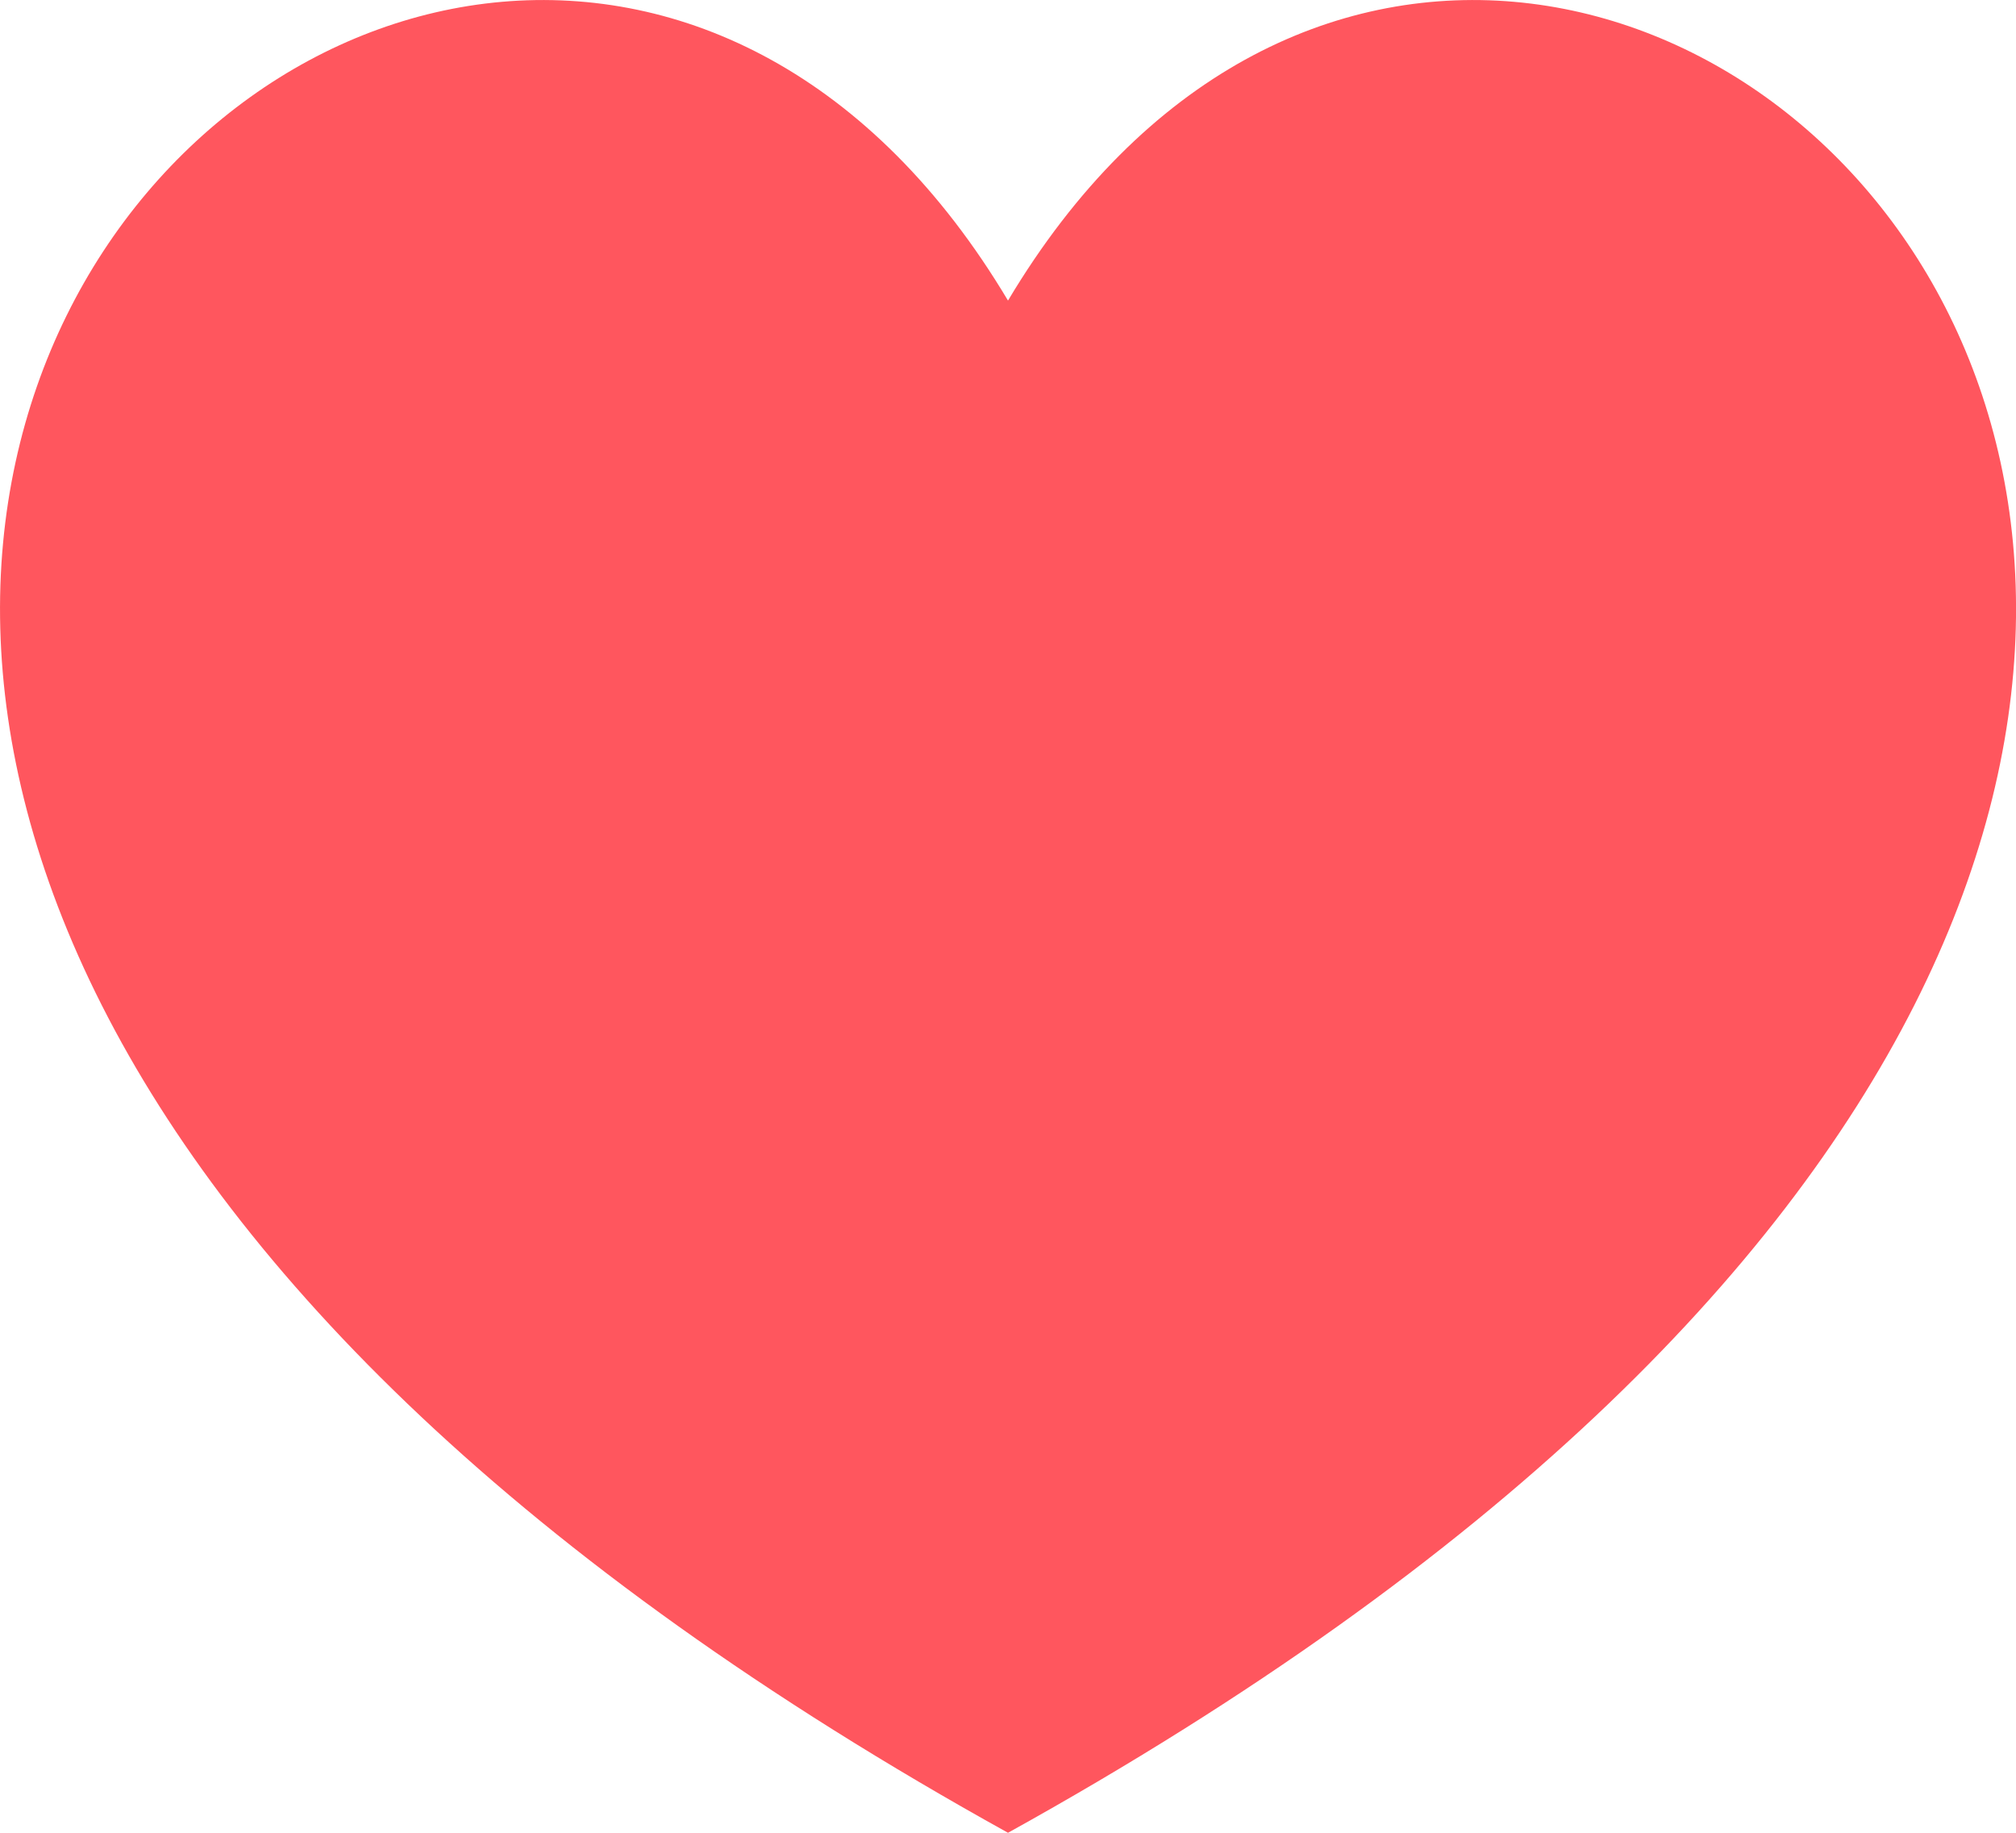<svg xmlns="http://www.w3.org/2000/svg" xmlns:xlink="http://www.w3.org/1999/xlink" width="11" height="10" viewBox="0 0 11 10" fill="none">
<path d="M5.5 10C-5.23 4.054 2.53 -3.338 5.5 1.64C8.47 -3.338 16.231 4.054 5.5 10Z"   fill="#FF565E" >
</path>
</svg>
